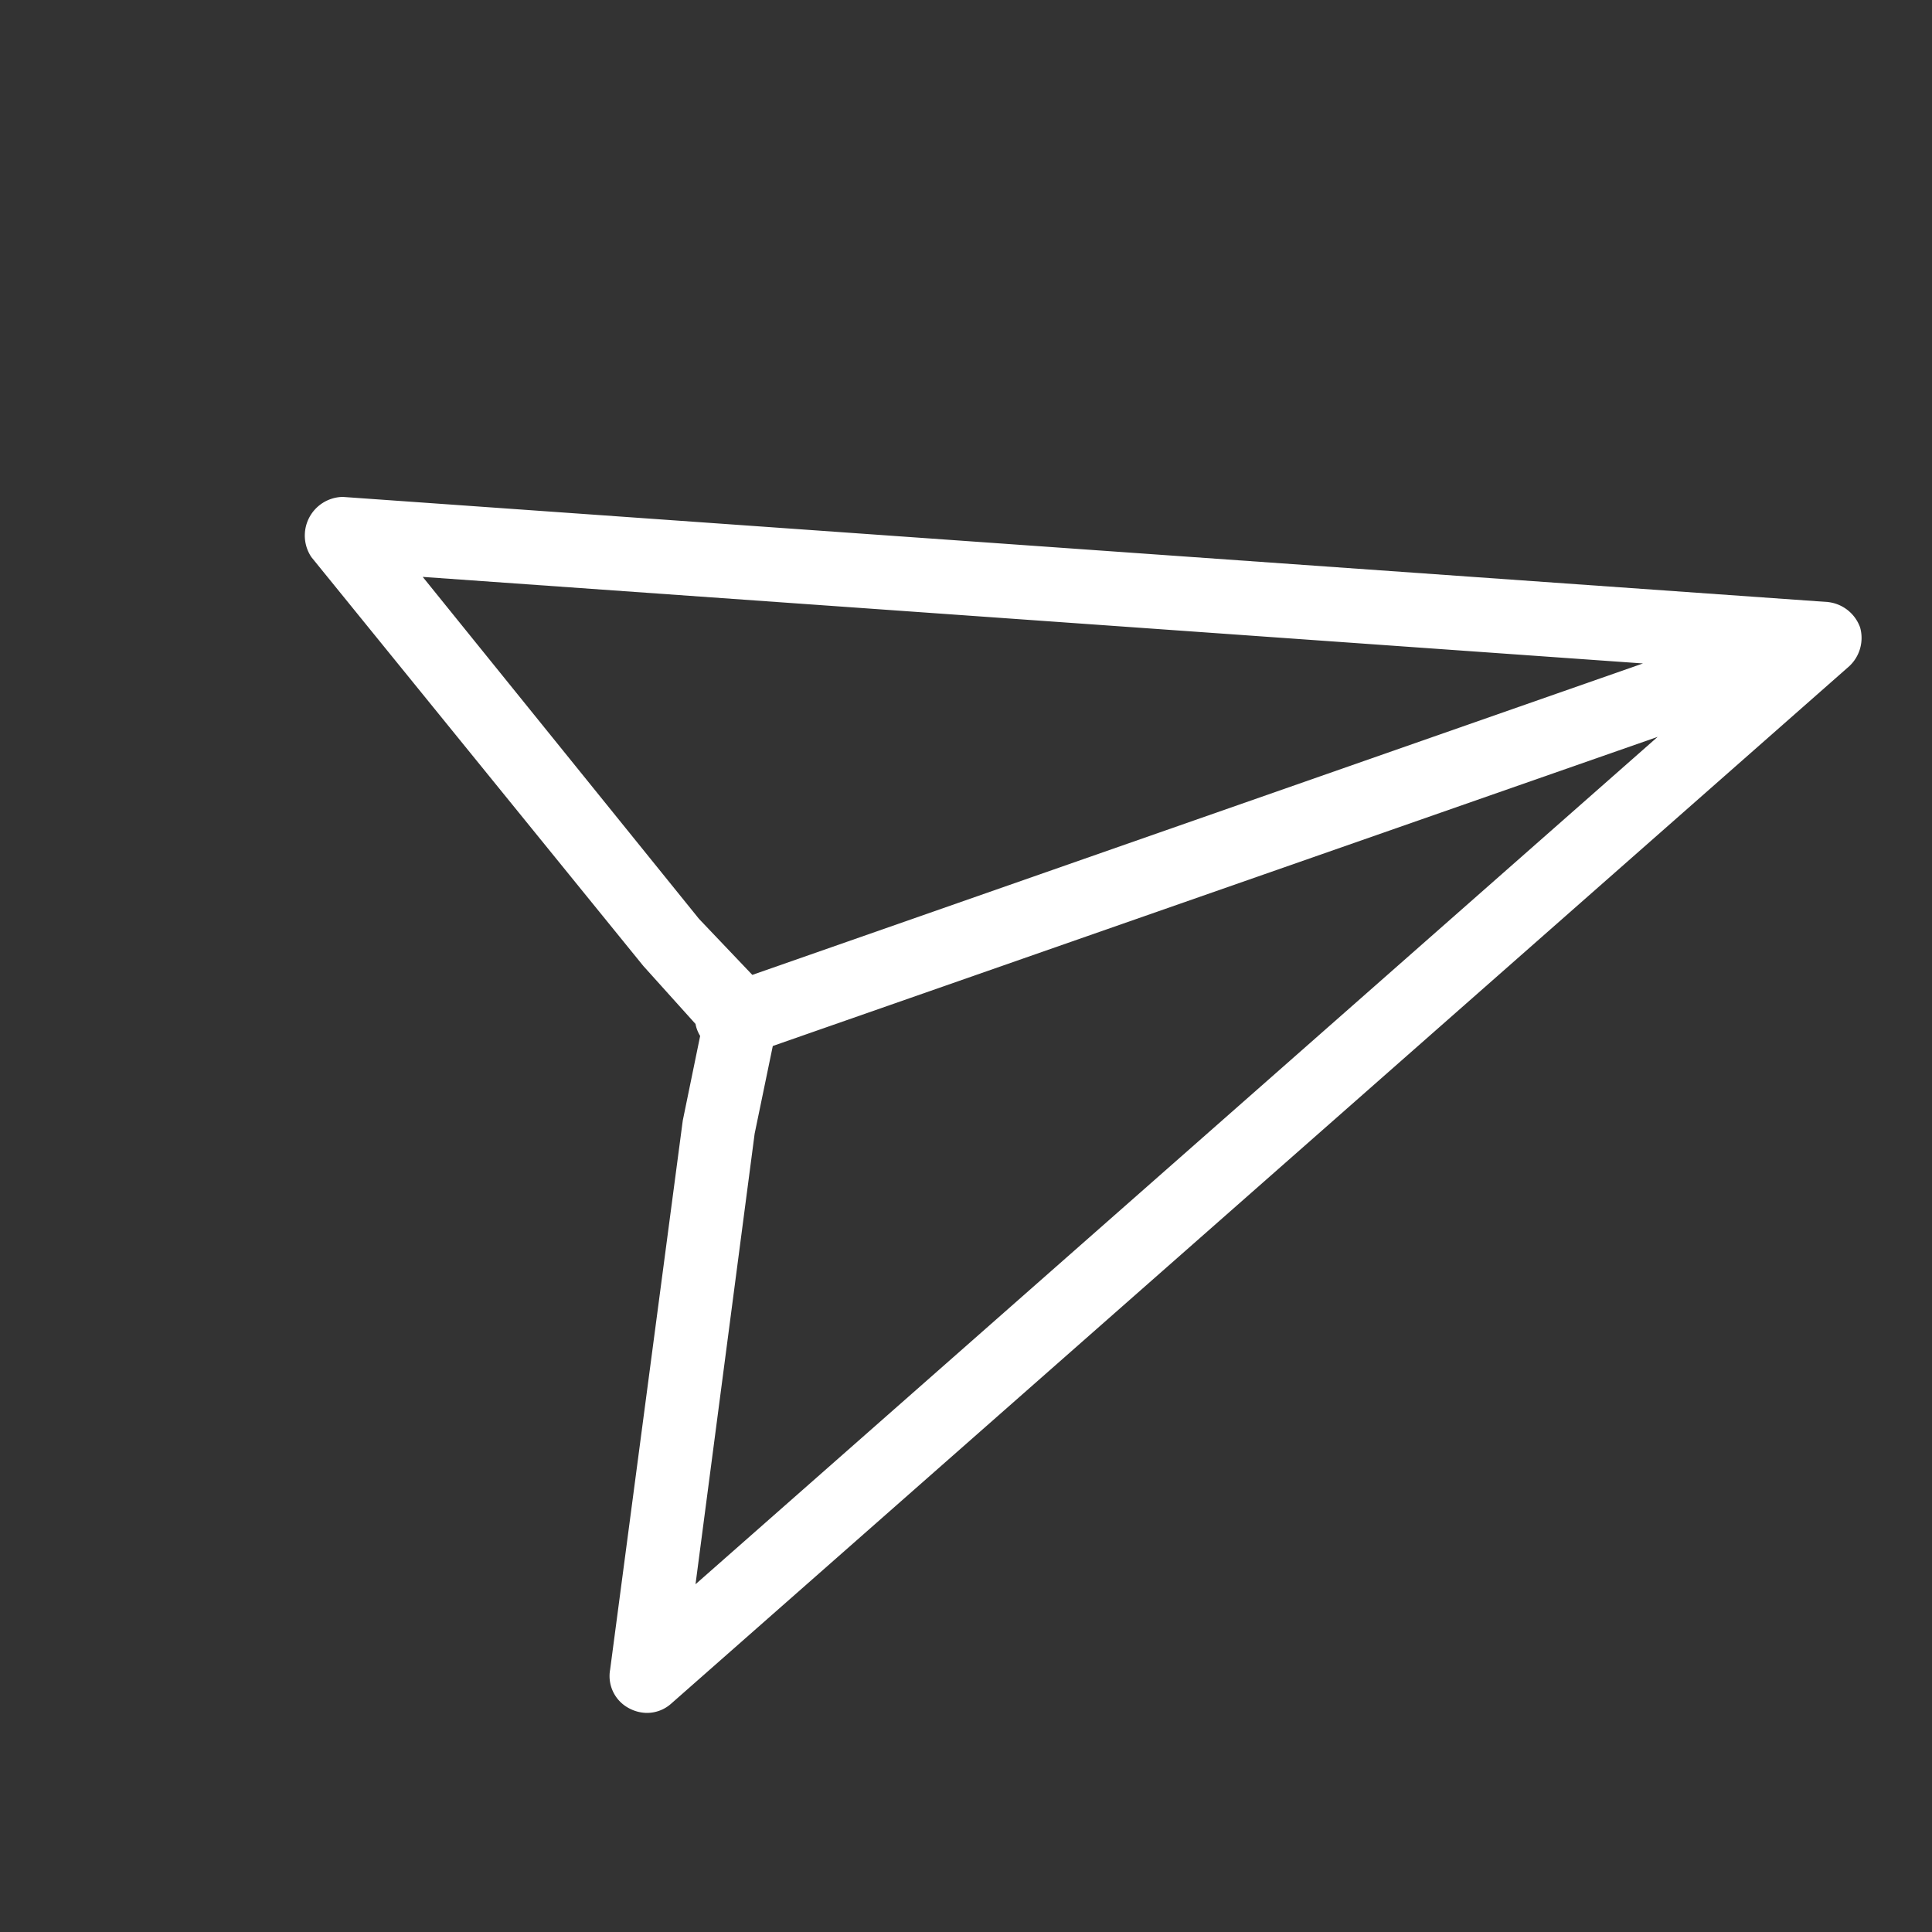 <svg id="Calque_1" data-name="Calque 1" xmlns="http://www.w3.org/2000/svg" viewBox="0 0 50 50"><rect x="0" y="0" width="50" height="50" fill="#333333" stroke="none"/><defs><style>.cls-1{fill:#fff;}</style></defs><title>Icones_bourbonElagagePlan de travail 1</title><path class="cls-1" d="M16.74,44.33a1,1,0,0,1-.46-.12.94.94,0,0,1-.49-1L17.67,29l.45-2.19A.9.9,0,0,1,18,26.5L16.65,25,8.06,14.42a1,1,0,0,1,.81-1.56L47.3,15.58a1,1,0,0,1,.84.66,1,1,0,0,1-.28,1L17.37,44.09A.94.94,0,0,1,16.74,44.33ZM20,27.07l-.47,2.27L18,41,42.9,19.07ZM10.94,14.93l7.15,8.85,1.38,1.45,23.05-8.06Z"/></svg>